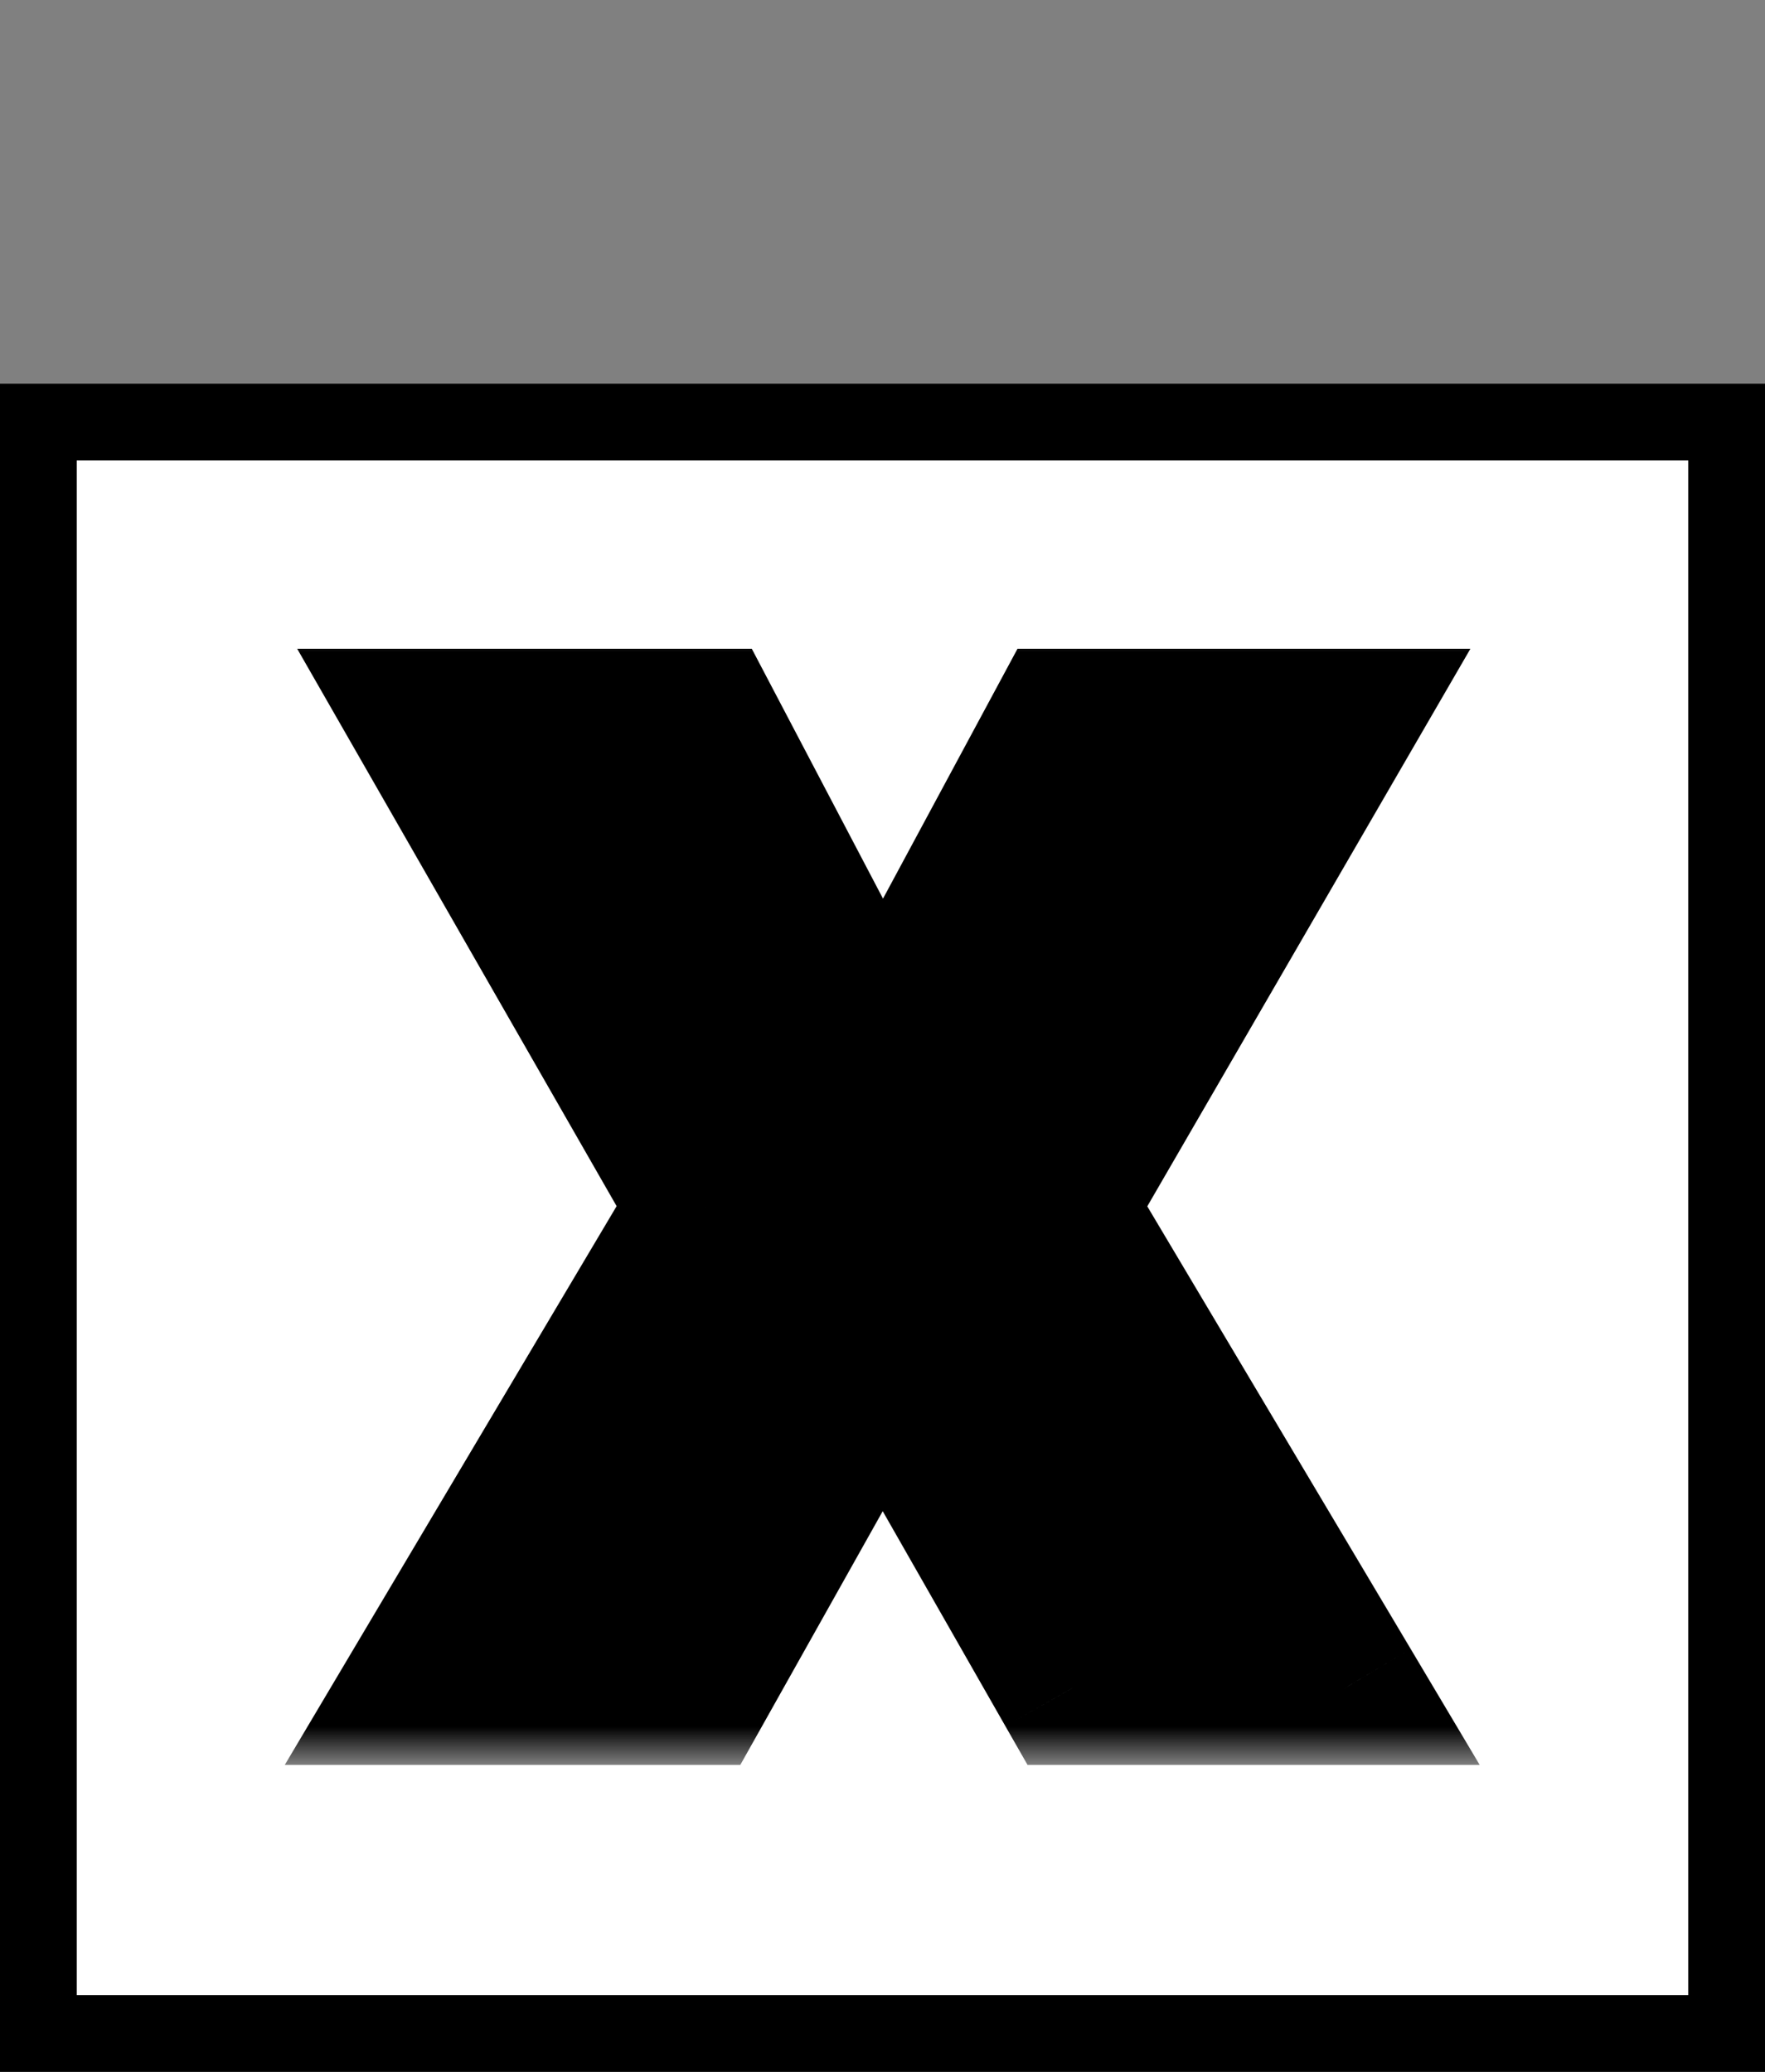 <svg width="23" height="27" viewBox="0 0 23 27" fill="none" xmlns="http://www.w3.org/2000/svg">
<rect x="0" y="0" width="23" height="27" fill="#808080" stroke="none"/>
<rect x="0.5" y="5.5" width="22" height="21" fill="white" stroke="black"/>
<mask id="path-2-outside-1_25_93" maskUnits="userSpaceOnUse" x="3" y="8" width="17" height="15" fill="black">
<rect fill="white" x="3" y="8" width="17" height="15"/>
<path d="M9.193 9.455L11.496 13.841L13.856 9.455H17.426L13.791 15.727L17.524 22H13.971L11.496 17.663L9.062 22H5.468L9.193 15.727L5.599 9.455H9.193Z"/>
</mask>
<path d="M9.193 9.455L11.496 13.841L13.856 9.455H17.426L13.791 15.727L17.524 22H13.971L11.496 17.663L9.062 22H5.468L9.193 15.727L5.599 9.455H9.193Z" fill="black"/>
<path d="M9.193 9.455L10.078 8.99L9.797 8.455H9.193V9.455ZM11.496 13.841L10.611 14.306L11.485 15.971L12.377 14.315L11.496 13.841ZM13.856 9.455V8.455H13.259L12.976 8.981L13.856 9.455ZM17.426 9.455L18.291 9.956L19.161 8.455H17.426V9.455ZM13.791 15.727L12.926 15.226L12.631 15.734L12.932 16.239L13.791 15.727ZM17.524 22V23H19.282L18.383 21.489L17.524 22ZM13.971 22L13.102 22.496L13.39 23H13.971V22ZM11.496 17.663L12.364 17.167L11.489 15.633L10.624 17.174L11.496 17.663ZM9.062 22V23H9.647L9.934 22.489L9.062 22ZM5.468 22L4.608 21.489L3.711 23H5.468V22ZM9.193 15.727L10.053 16.238L10.35 15.736L10.06 15.23L9.193 15.727ZM5.599 9.455V8.455H3.873L4.731 9.952L5.599 9.455ZM8.307 9.919L10.611 14.306L12.381 13.376L10.078 8.99L8.307 9.919ZM12.377 14.315L14.737 9.928L12.976 8.981L10.615 13.367L12.377 14.315ZM13.856 10.454H17.426V8.455H13.856V10.454ZM16.56 8.953L12.926 15.226L14.656 16.229L18.291 9.956L16.56 8.953ZM12.932 16.239L16.664 22.511L18.383 21.489L14.65 15.216L12.932 16.239ZM17.524 21H13.971V23H17.524V21ZM14.839 21.504L12.364 17.167L10.627 18.159L13.102 22.496L14.839 21.504ZM10.624 17.174L8.19 21.511L9.934 22.489L12.368 18.152L10.624 17.174ZM9.062 21H5.468V23H9.062V21ZM6.328 22.511L10.053 16.238L8.333 15.217L4.608 21.489L6.328 22.511ZM10.06 15.23L6.467 8.957L4.731 9.952L8.325 16.224L10.06 15.23ZM5.599 10.454H9.193V8.455H5.599V10.454Z" fill="black" mask="url(#path-2-outside-1_25_93)"/>
</svg>
